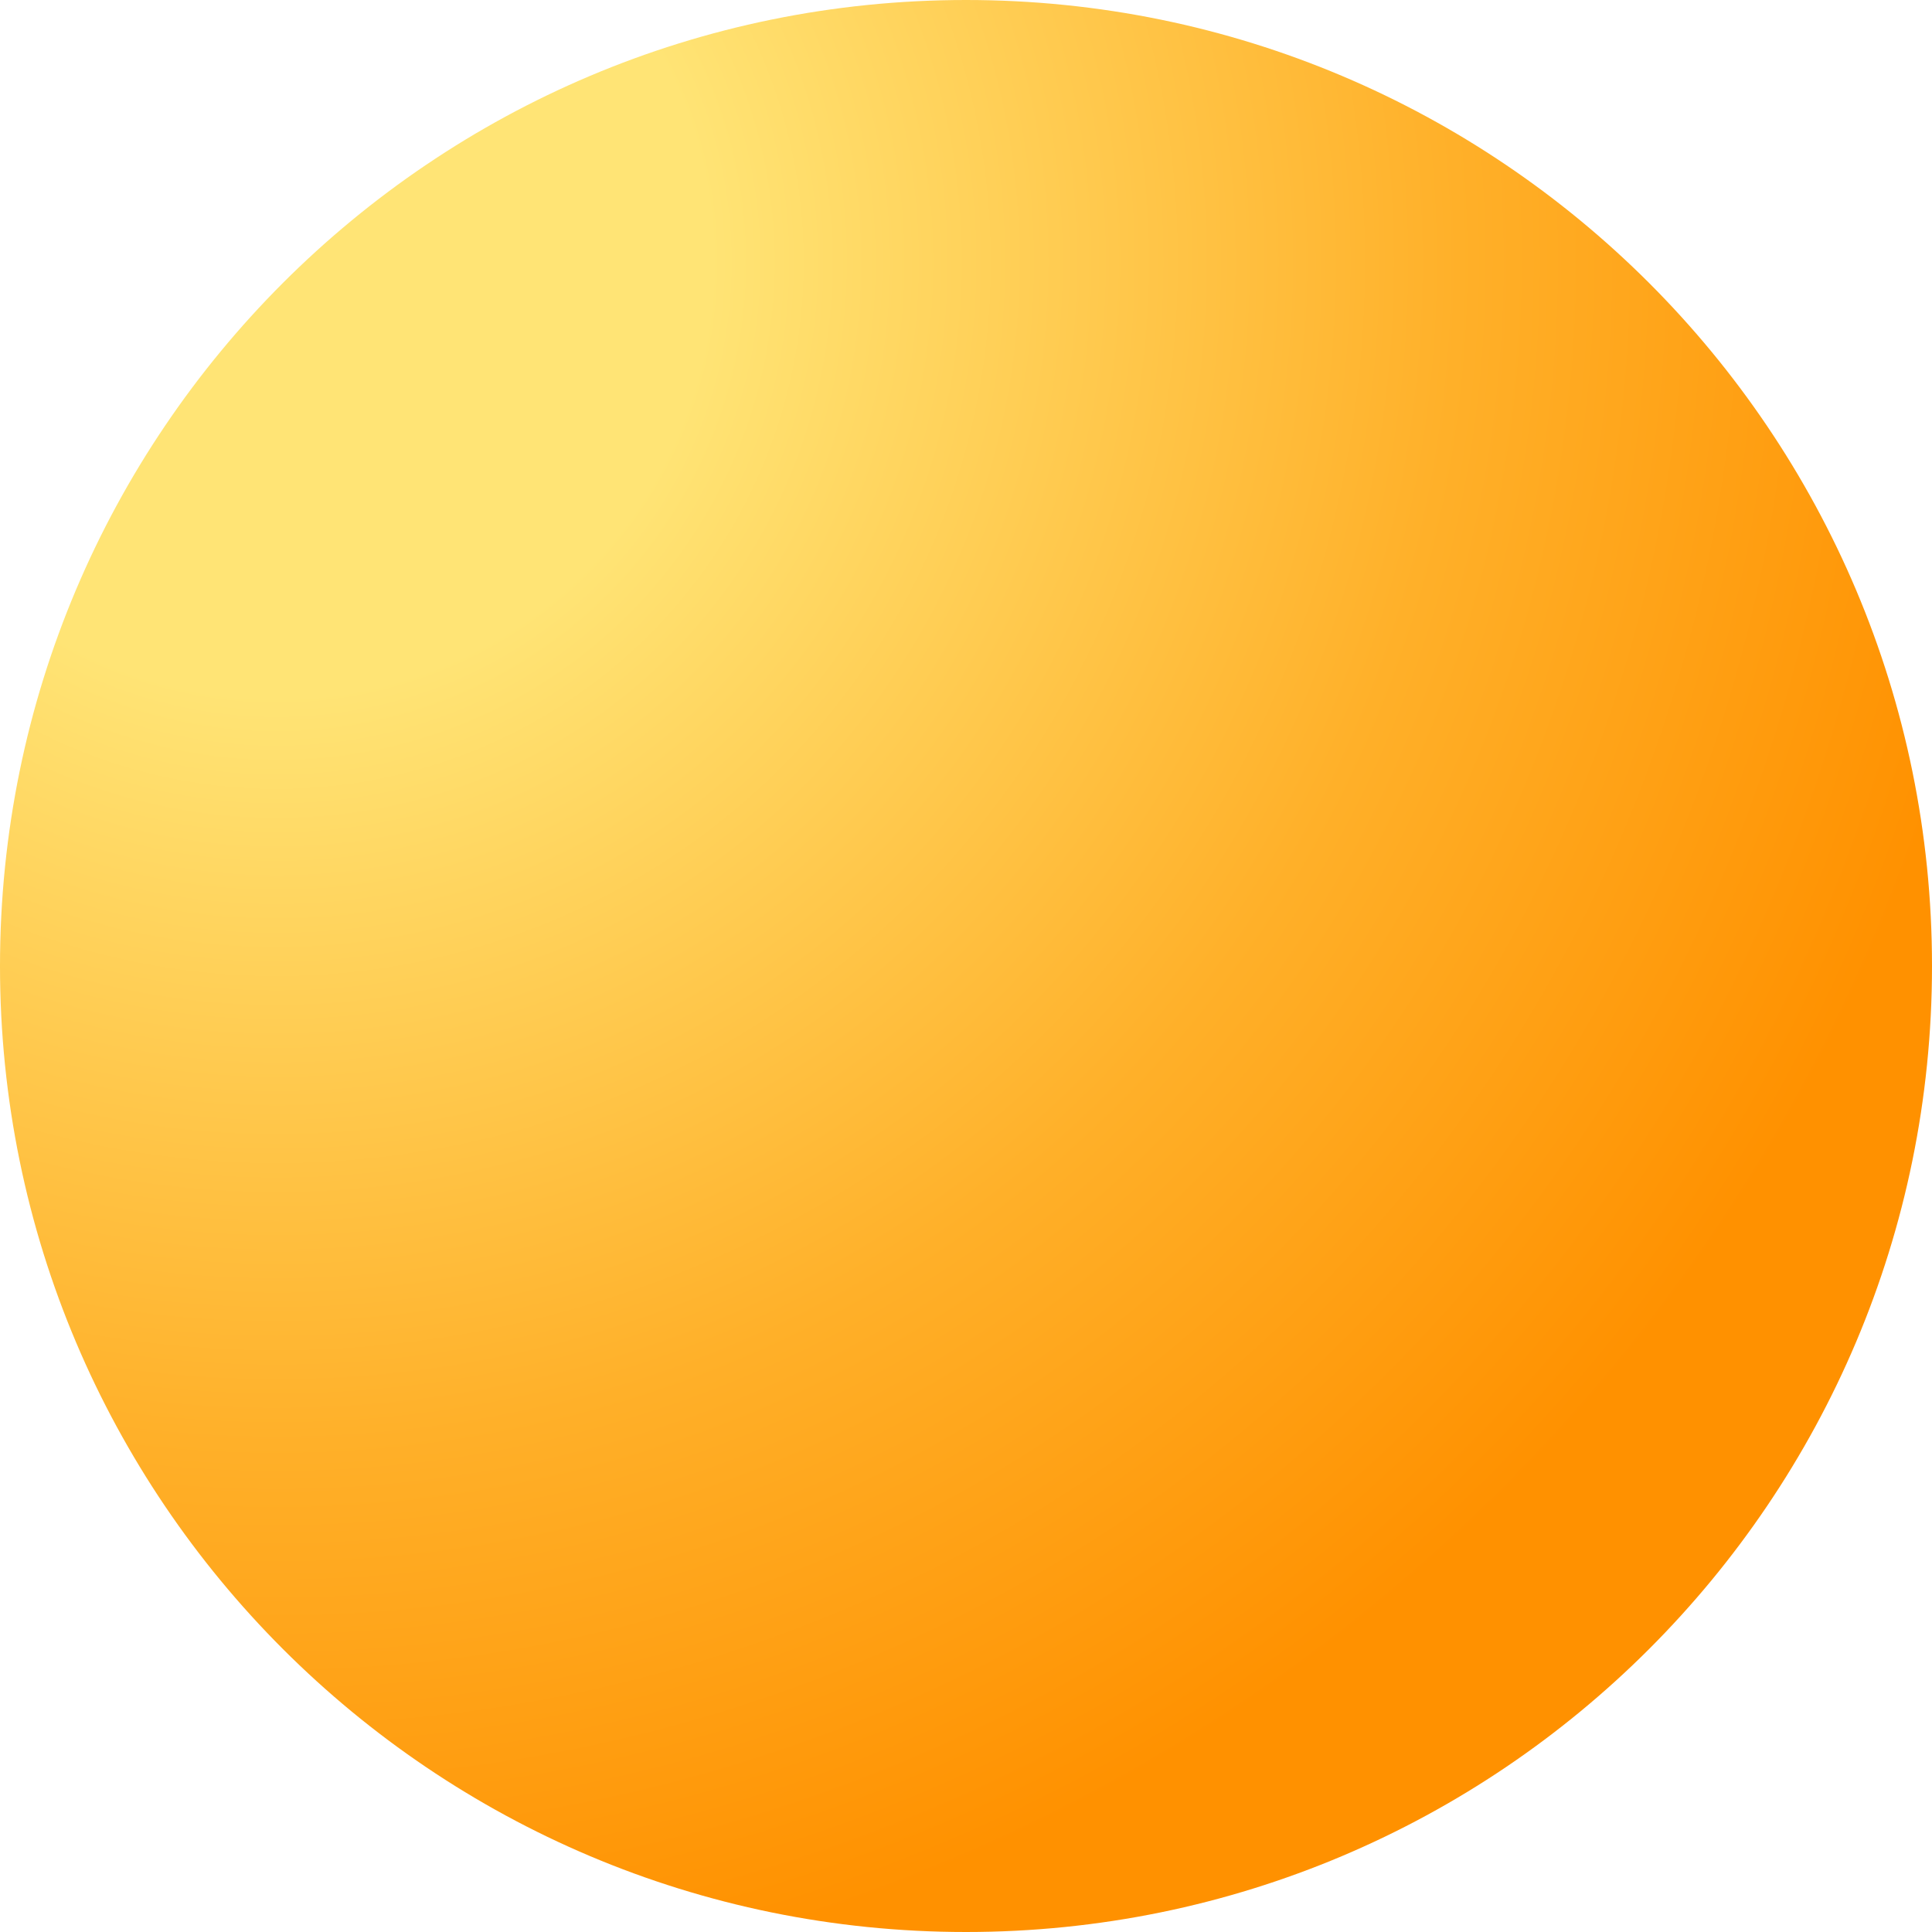 <svg width="14" height="14" viewBox="0 0 14 14" fill="none" xmlns="http://www.w3.org/2000/svg">
<path d="M7 0C10.866 0 14 3.134 14 7C14 10.866 10.866 14 7 14C3.134 14 0 10.866 0 7C0 3.134 3.134 0 7 0Z" fill="url(#paint0_radial_8_3436)"/>
<defs>
<radialGradient id="paint0_radial_8_3436" cx="0" cy="0" r="1" gradientUnits="userSpaceOnUse" gradientTransform="translate(2.139 1.75) rotate(43.02) scale(16.222)">
<stop offset="0.194" stop-color="#FFE475"/>
<stop offset="0.529" stop-color="#FFB029"/>
<stop offset="0.78" stop-color="#FF9100"/>
</radialGradient>
</defs>
</svg>
